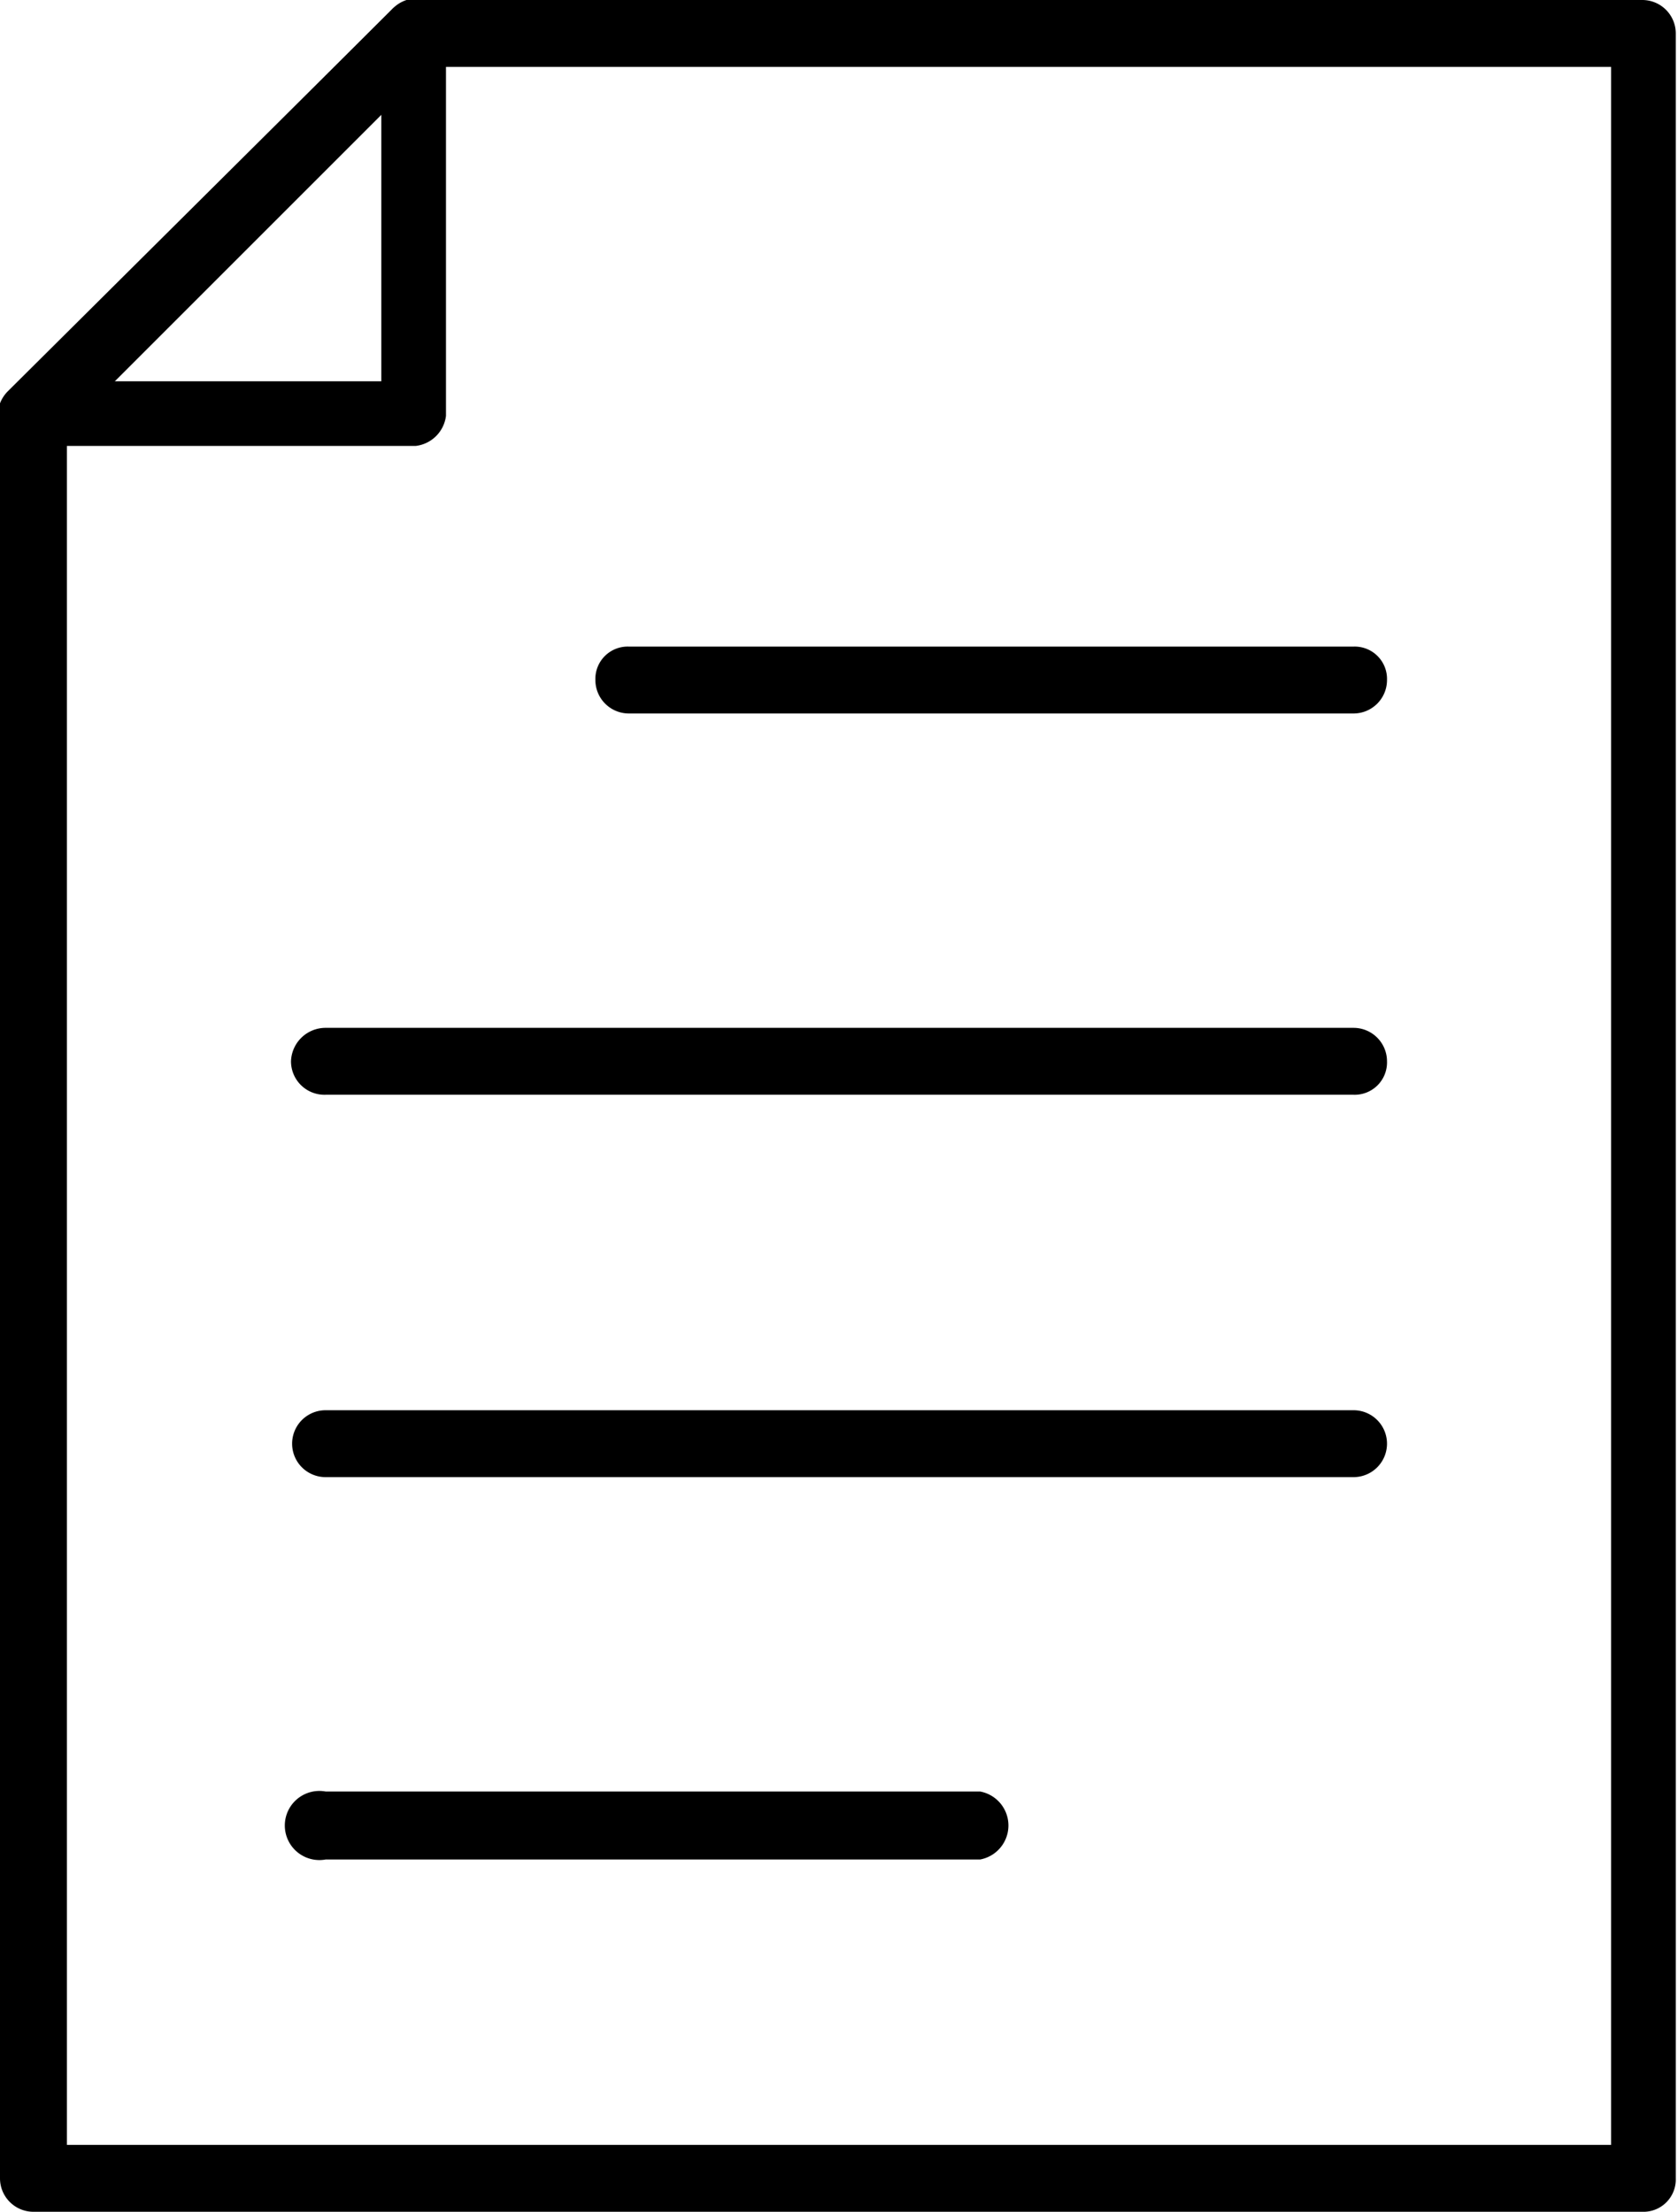 <svg xmlns="http://www.w3.org/2000/svg" viewBox="0 0 15.05 19.84"><defs><style>.cls-1{fill:#000;}</style></defs><g id="Sobre_Nosotros" data-name="Sobre Nosotros"><path class="cls-1" d="M3.73,4H.3A.32.32,0,0,1,0,3.84a.31.31,0,0,1,.07-.33L3.51.09A.31.31,0,0,1,3.84,0,.32.32,0,0,1,4,.3V3.73A.31.31,0,0,1,3.73,4ZM1,3.42H3.42V1Z"/><path class="cls-1" d="M14.75,19.84H.3a.3.3,0,0,1-.3-.3V3.73a.31.31,0,0,1,.09-.22L3.51.09A.31.31,0,0,1,3.73,0h11a.3.3,0,0,1,.3.3V19.54A.29.29,0,0,1,14.75,19.84ZM.6,19.24H14.45V.6H3.85L.6,3.85Z"/><path class="cls-1" d="M12.14,6.4H5.64a.3.3,0,0,1-.3-.3.29.29,0,0,1,.3-.3h6.5a.29.29,0,0,1,.3.3A.3.3,0,0,1,12.14,6.4Z"/><path class="cls-1" d="M12.14,9.82H2.92a.3.3,0,0,1-.31-.3.31.31,0,0,1,.31-.3h9.22a.3.3,0,0,1,.3.3A.29.29,0,0,1,12.14,9.82Z"/><path class="cls-1" d="M12.14,13.25H2.92a.3.3,0,1,1,0-.6h9.22a.3.3,0,0,1,0,.6Z"/><path class="cls-1" d="M8.79,16.68H2.92a.31.31,0,1,1,0-.61H8.79a.31.31,0,0,1,0,.61Z"/></g></svg>